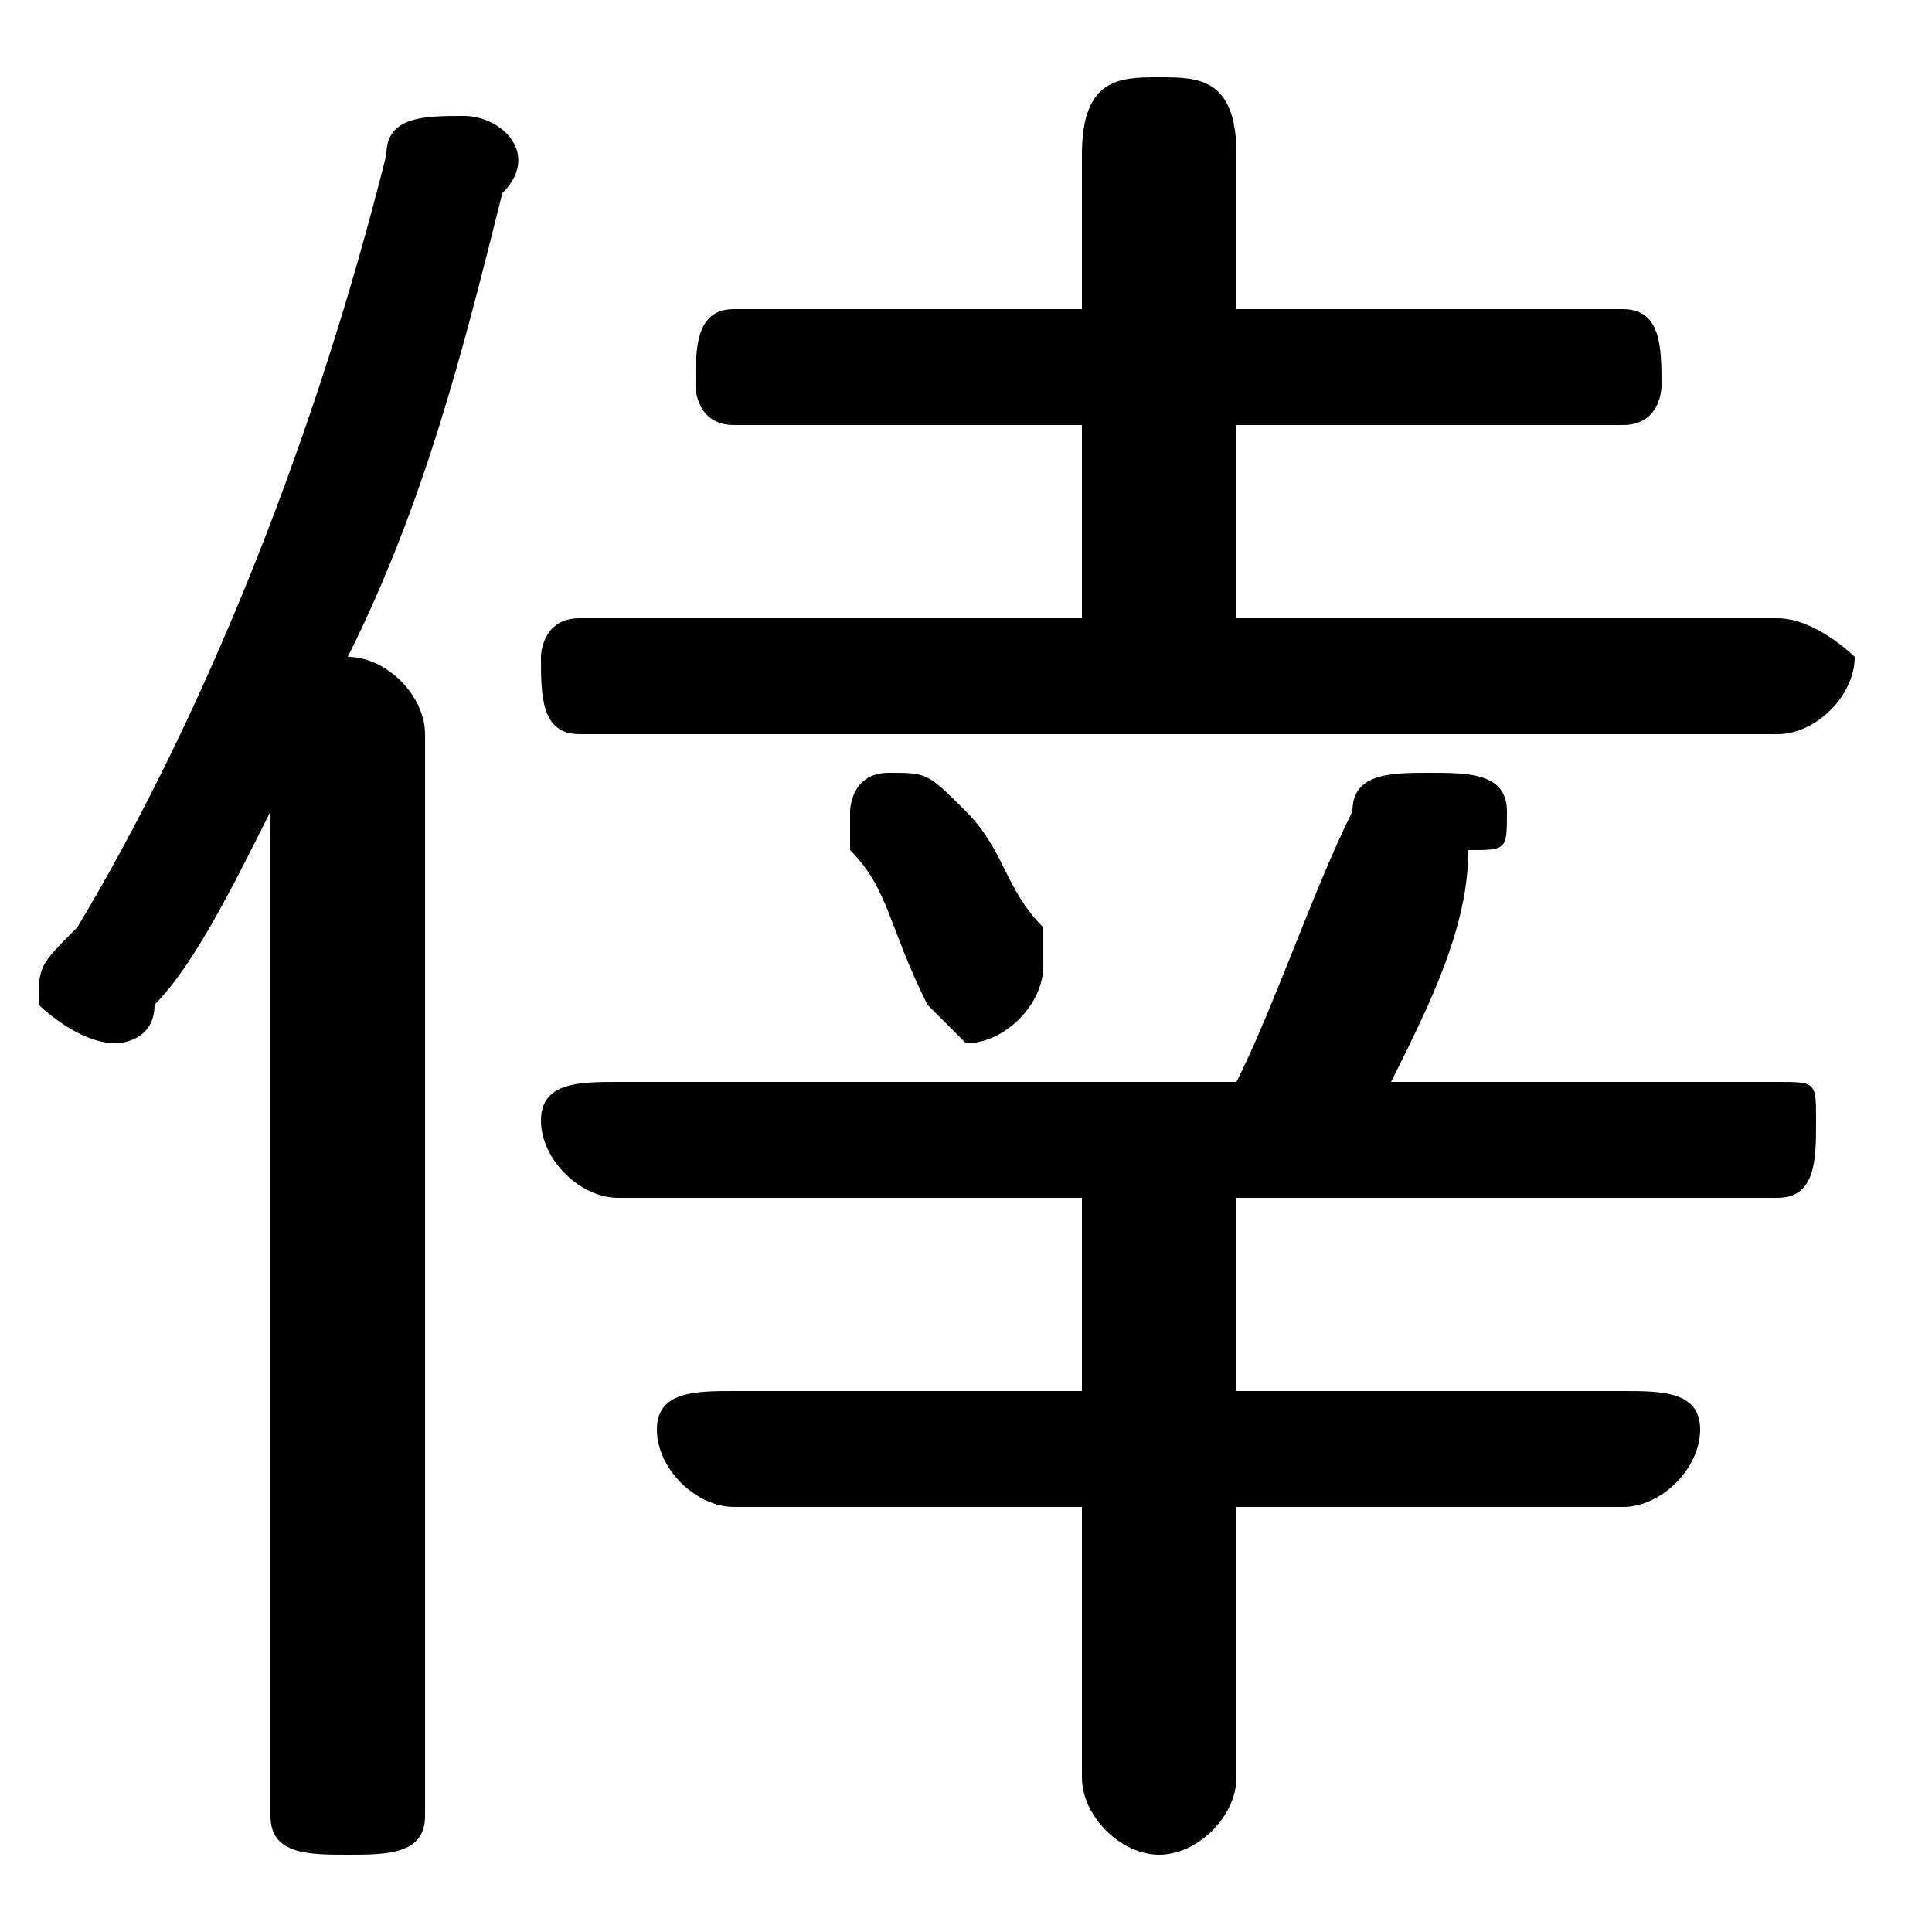 <svg xmlns="http://www.w3.org/2000/svg" viewBox="0 -44.0 50.0 50.0">
    <rect x="0" y="-44.0" width="50.0" height="50.0" fill="#808080" stroke="none"/>
    <g transform="scale(1, -1)">
        <!-- ボディの枠 -->
        <rect x="0" y="-6.0" width="50.0" height="50.0"
            stroke="white" fill="white"/>
        <!-- グリフ座標系の原点 -->
        <circle cx="0" cy="0" r="5" fill="white"/>
        <!-- グリフのアウトライン -->
        <g style="fill:black;stroke:#000000;stroke-width:0;stroke-linecap:round;stroke-linejoin:round;">
        <path d="M 16.0 16.0 C 15.0 16.0 14.0 16.0 14.0 15.0 C 14.0 14.0 15.0 13.0 16.0 13.0 L 28.0 13.0 L 28.0 8.0 L 19.0 8.0 C 18.0 8.0 17.0 8.0 17.0 7.0 C 17.0 6.0 18.0 5.0 19.0 5.0 L 28.0 5.0 L 28.0 -2.0 C 28.0 -3.0 29.0 -4.0 30.0 -4.0 C 31.0 -4.0 32.0 -3.0 32.0 -2.0 L 32.0 5.0 L 42.0 5.0 C 43.0 5.0 44.0 6.0 44.0 7.0 C 44.0 8.0 43.0 8.0 42.0 8.0 L 32.0 8.0 L 32.0 13.0 L 46.0 13.0 C 47.0 13.0 47.0 14.0 47.0 15.0 C 47.0 16.0 47.0 16.0 46.0 16.0 L 36.0 16.0 C 37.0 18.0 38.0 20.0 38.0 22.0 C 39.0 22.0 39.0 22.0 39.0 23.0 C 39.0 24.0 38.0 24.0 37.0 24.0 C 36.0 24.0 35.0 24.0 35.0 23.0 C 34.0 21.0 33.0 18.0 32.0 16.0 Z M 32.0 28.0 L 32.0 33.0 L 42.0 33.0 C 43.0 33.0 43.0 34.0 43.0 34.0 C 43.0 35.0 43.0 36.0 42.0 36.0 L 32.0 36.0 L 32.0 40.0 C 32.0 42.0 31.0 42.0 30.0 42.0 C 29.0 42.0 28.0 42.0 28.0 40.0 L 28.0 36.0 L 19.0 36.0 C 18.0 36.0 18.0 35.0 18.0 34.0 C 18.0 34.0 18.0 33.0 19.0 33.0 L 28.0 33.0 L 28.0 28.0 L 15.0 28.0 C 14.0 28.0 14.0 27.0 14.0 27.0 C 14.0 26.0 14.0 25.0 15.0 25.0 L 46.0 25.0 C 47.0 25.0 48.0 26.0 48.0 27.0 C 48.0 27.0 47.0 28.0 46.0 28.0 Z M 7.0 -3.0 C 7.0 -4.0 8.0 -4.0 9.0 -4.0 C 10.0 -4.0 11.0 -4.0 11.0 -3.0 L 11.0 25.0 C 11.0 26.0 10.0 27.0 9.0 27.0 C 11.0 31.0 12.0 35.0 13.0 39.0 C 14.0 40.0 13.0 41.0 12.0 41.0 C 11.0 41.0 10.0 41.0 10.0 40.0 C 8.0 32.0 5.0 25.0 2.0 20.0 C 1.0 19.0 1.0 19.0 1.0 18.0 C 1.0 18.0 2.0 17.0 3.0 17.0 C 3.0 17.0 4.0 17.0 4.0 18.0 C 5.0 19.0 6.0 21.0 7.0 23.0 Z M 25.0 23.0 C 24.0 24.0 24.0 24.0 23.0 24.0 C 22.0 24.0 22.0 23.0 22.0 23.0 C 22.0 22.0 22.0 22.0 22.0 22.0 C 23.0 21.0 23.0 20.0 24.0 18.0 C 24.0 18.0 25.0 17.0 25.0 17.0 C 26.0 17.0 27.0 18.0 27.0 19.0 C 27.0 19.0 27.0 20.0 27.0 20.0 C 26.0 21.0 26.0 22.0 25.0 23.0 Z"/>
    </g>
    </g>
</svg>
